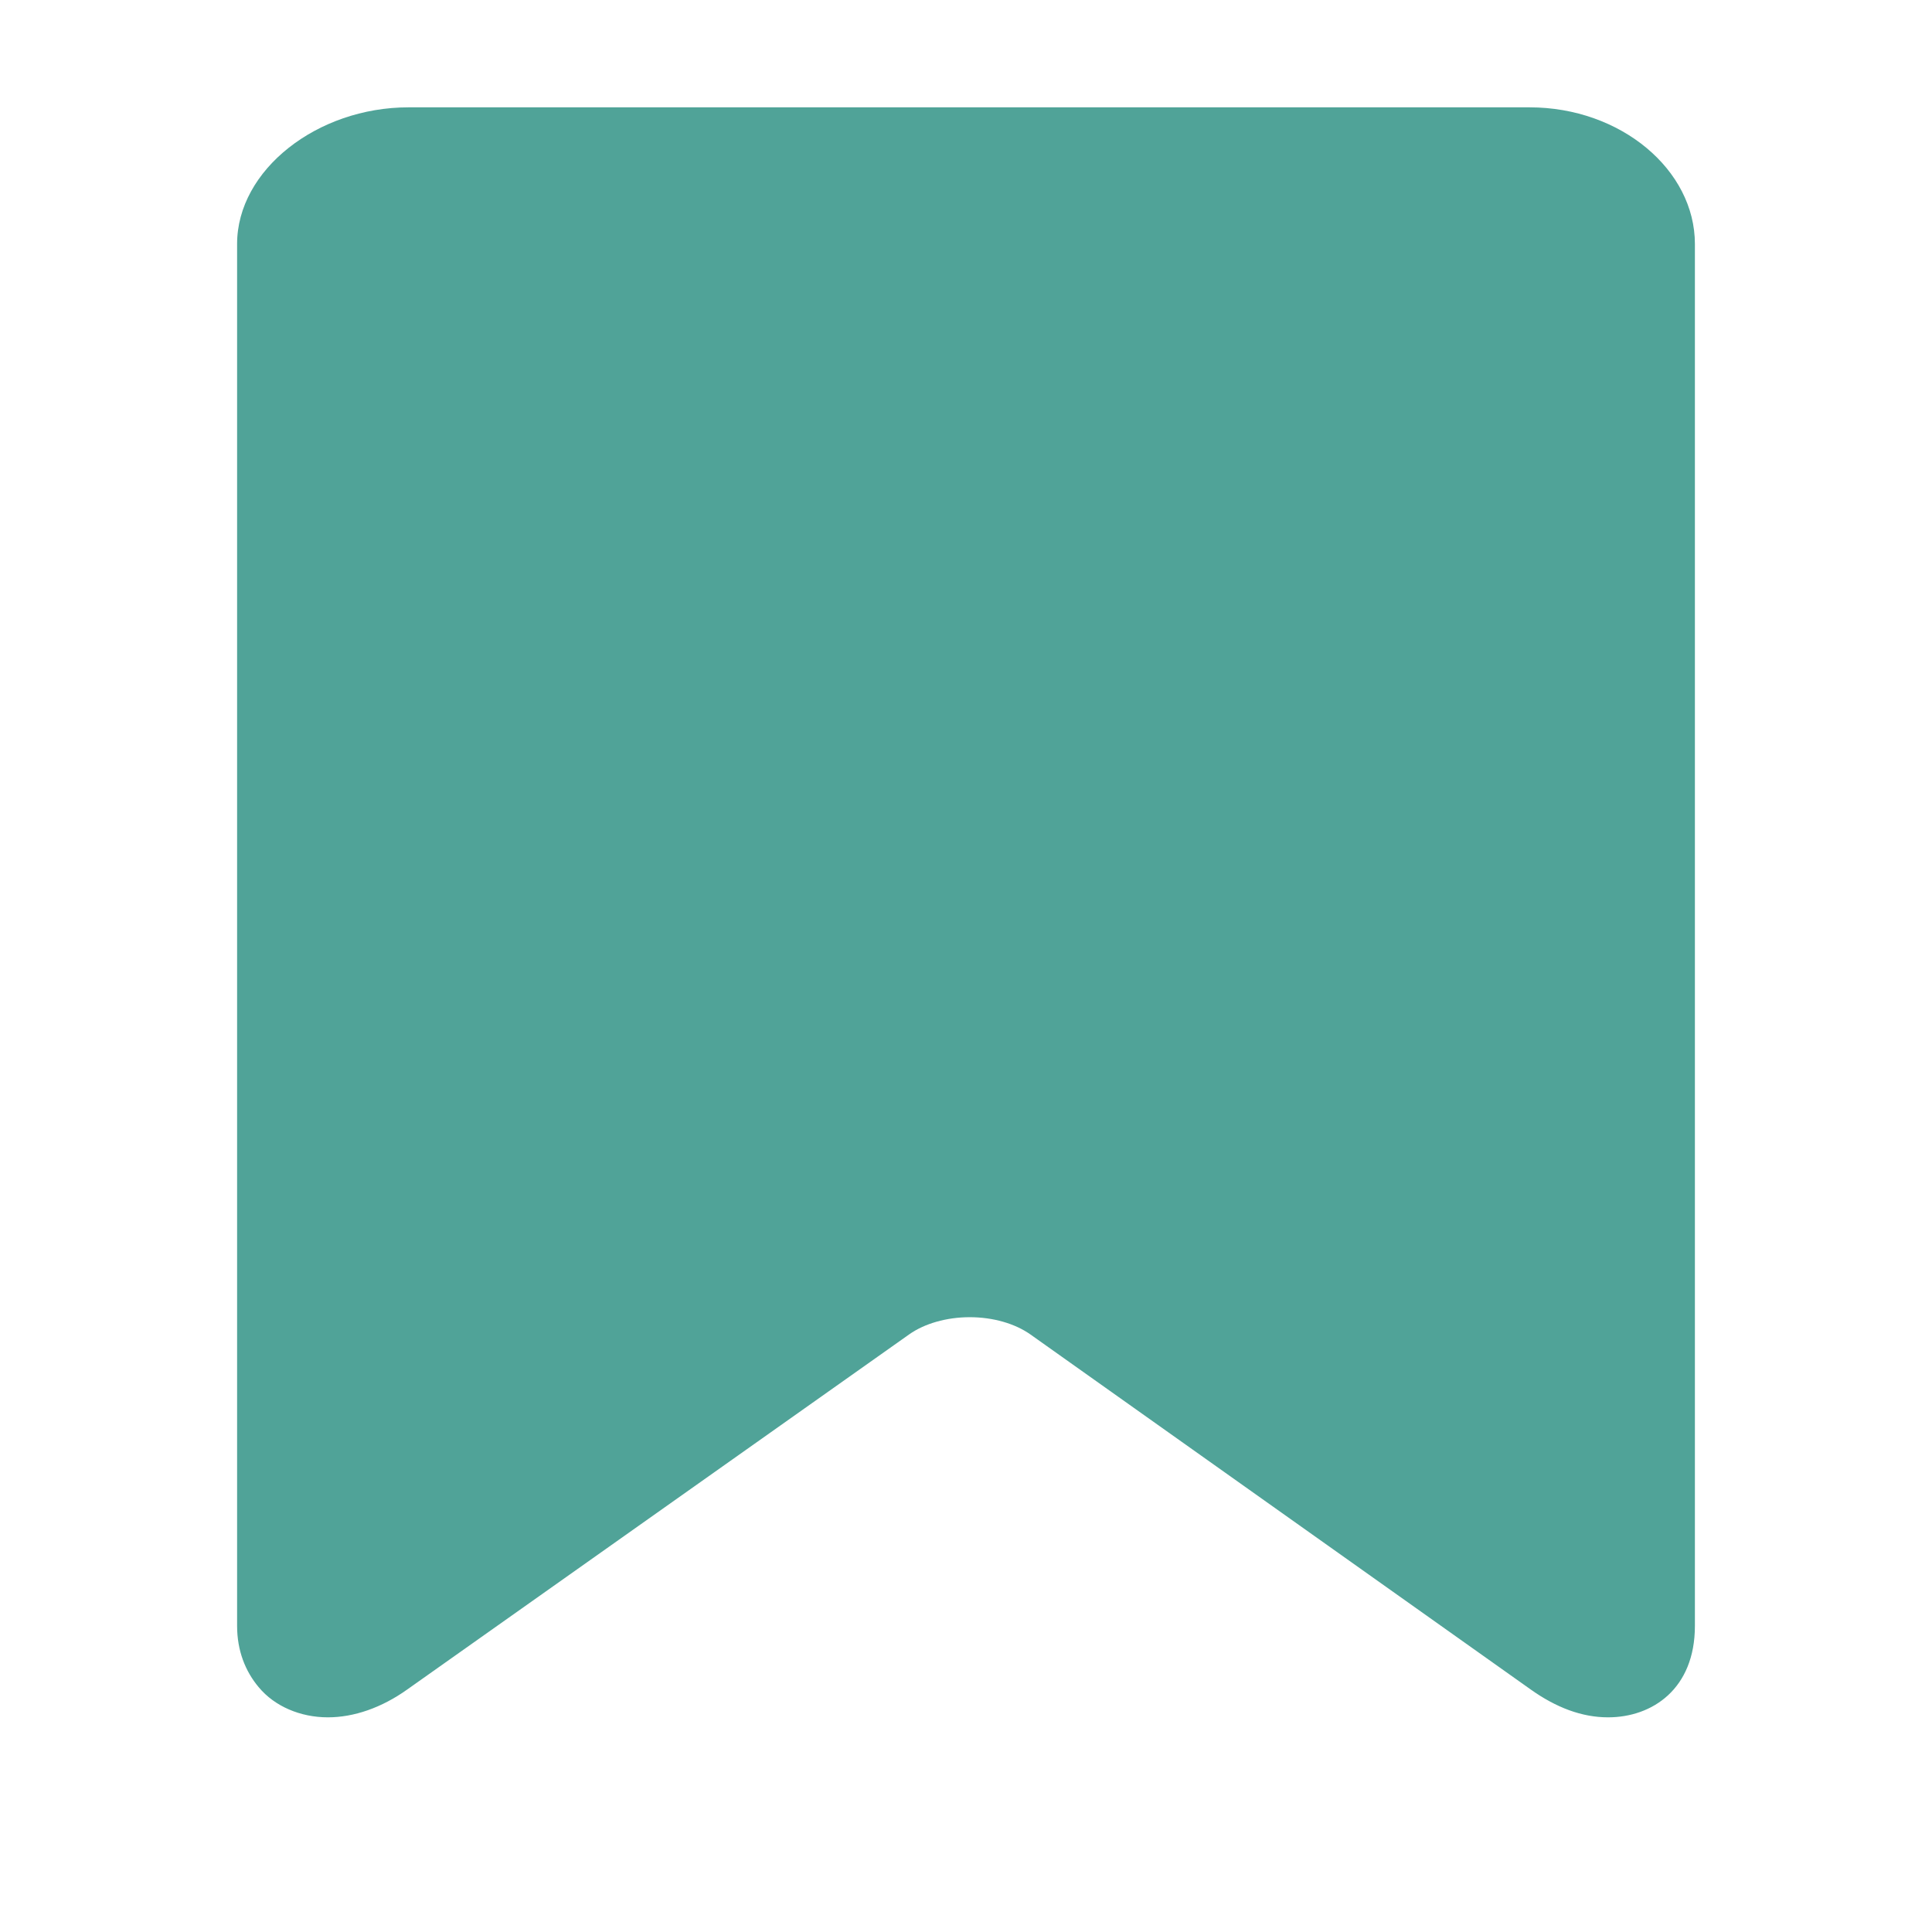 <svg width="18" height="18" viewBox="0 0 18 18" fill="none" xmlns="http://www.w3.org/2000/svg">
<path d="M14.25 1H3.806C2.956 1 2.209 1.583 2.209 2.273V15.148C2.209 15.379 2.286 15.572 2.411 15.72C2.559 15.898 2.799 16 3.055 16C3.298 16 3.557 15.91 3.795 15.74L8.468 12.434C8.612 12.331 8.82 12.272 9.035 12.272C9.251 12.272 9.457 12.331 9.602 12.434L14.259 15.739C14.499 15.91 14.739 16 14.982 16C15.392 16 15.791 15.737 15.791 15.148V2.273C15.791 1.583 15.101 1 14.25 1Z" fill="#50A398"/>
</svg>
